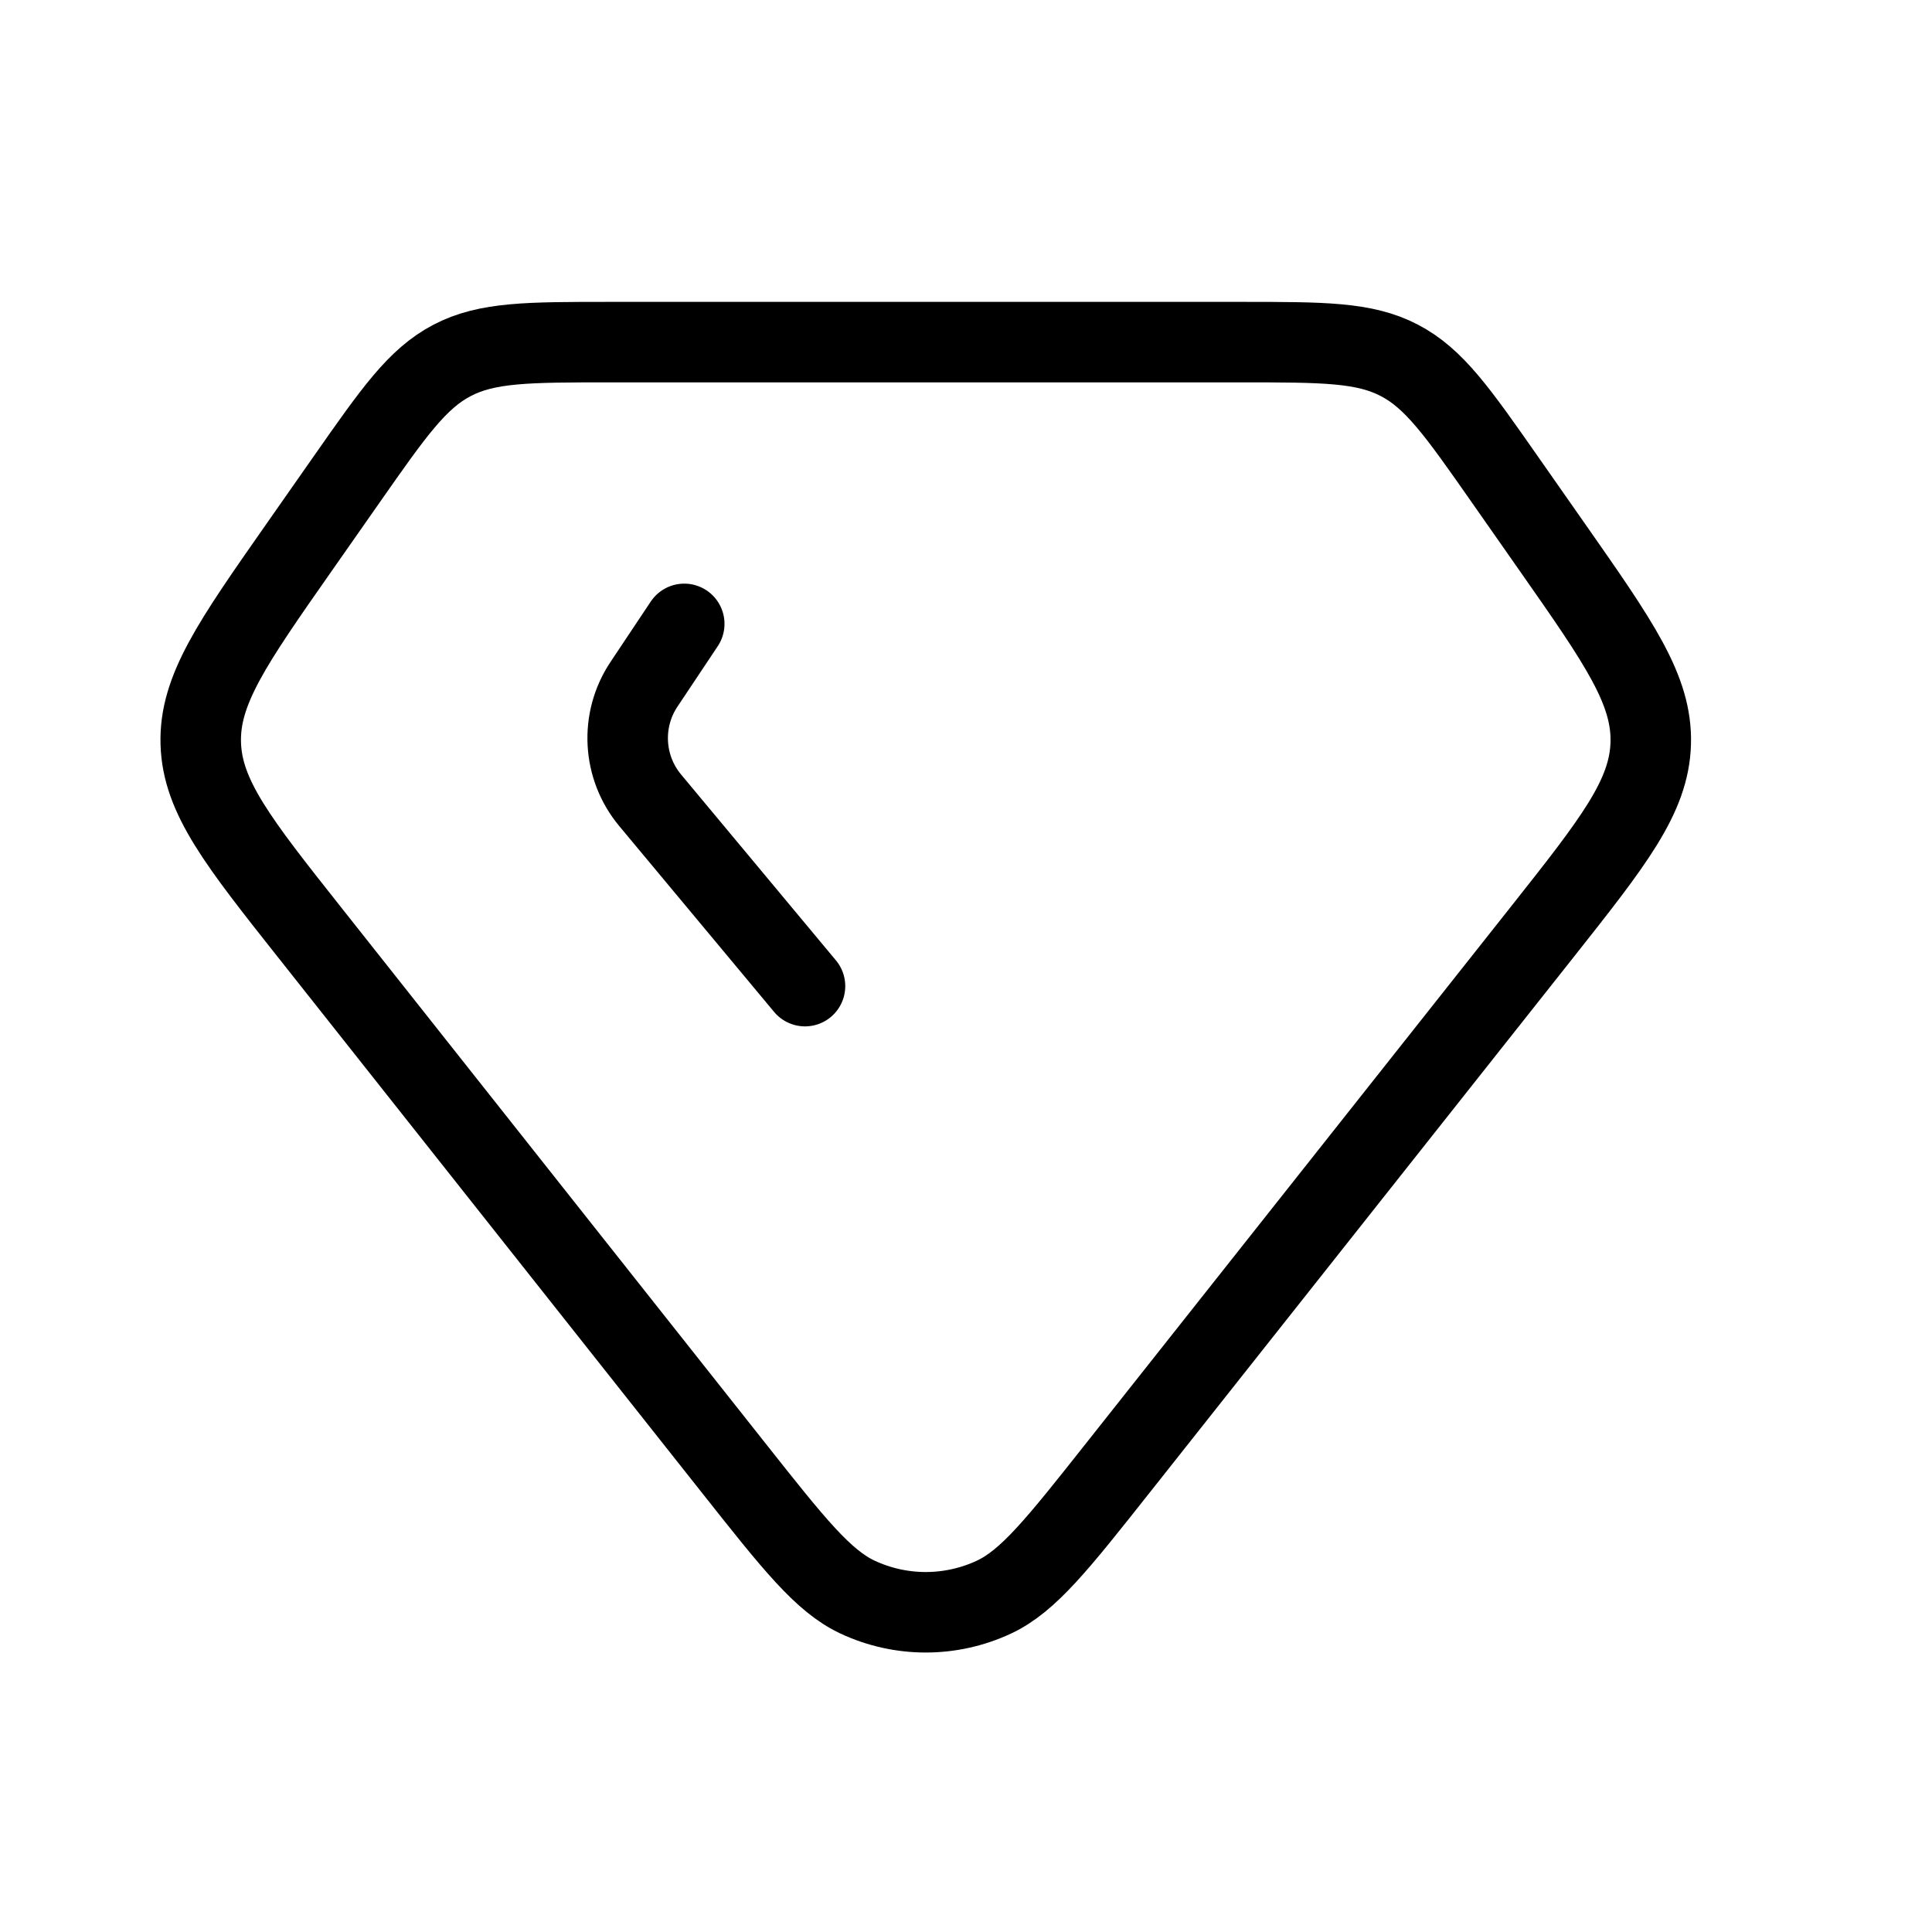<svg width="24" height="24" viewBox="0 0 24 24" fill="none" xmlns="http://www.w3.org/2000/svg">
<path d="M4.306 5.956C4.891 5.12 5.184 4.702 5.618 4.476C6.052 4.25 6.562 4.25 7.583 4.25H11.5H15.417C16.438 4.25 16.948 4.25 17.382 4.476C17.817 4.702 18.109 5.12 18.694 5.956L19.291 6.809C20.114 7.985 20.526 8.573 20.506 9.235C20.487 9.898 20.041 10.461 19.151 11.586L13.875 18.25C13.142 19.176 12.775 19.64 12.347 19.84C11.81 20.091 11.19 20.091 10.653 19.84C10.225 19.64 9.858 19.176 9.125 18.25L3.849 11.586C2.958 10.461 2.513 9.898 2.494 9.235C2.474 8.573 2.886 7.985 3.709 6.809L4.306 5.956Z" stroke="currentColor" stroke-linejoin="round"/>
<path d="M8.5 7.75L8 8.5C7.703 8.945 7.735 9.532 8.077 9.942L10 12.25" stroke="currentColor" stroke-linecap="round" stroke-linejoin="round"/>
</svg>
